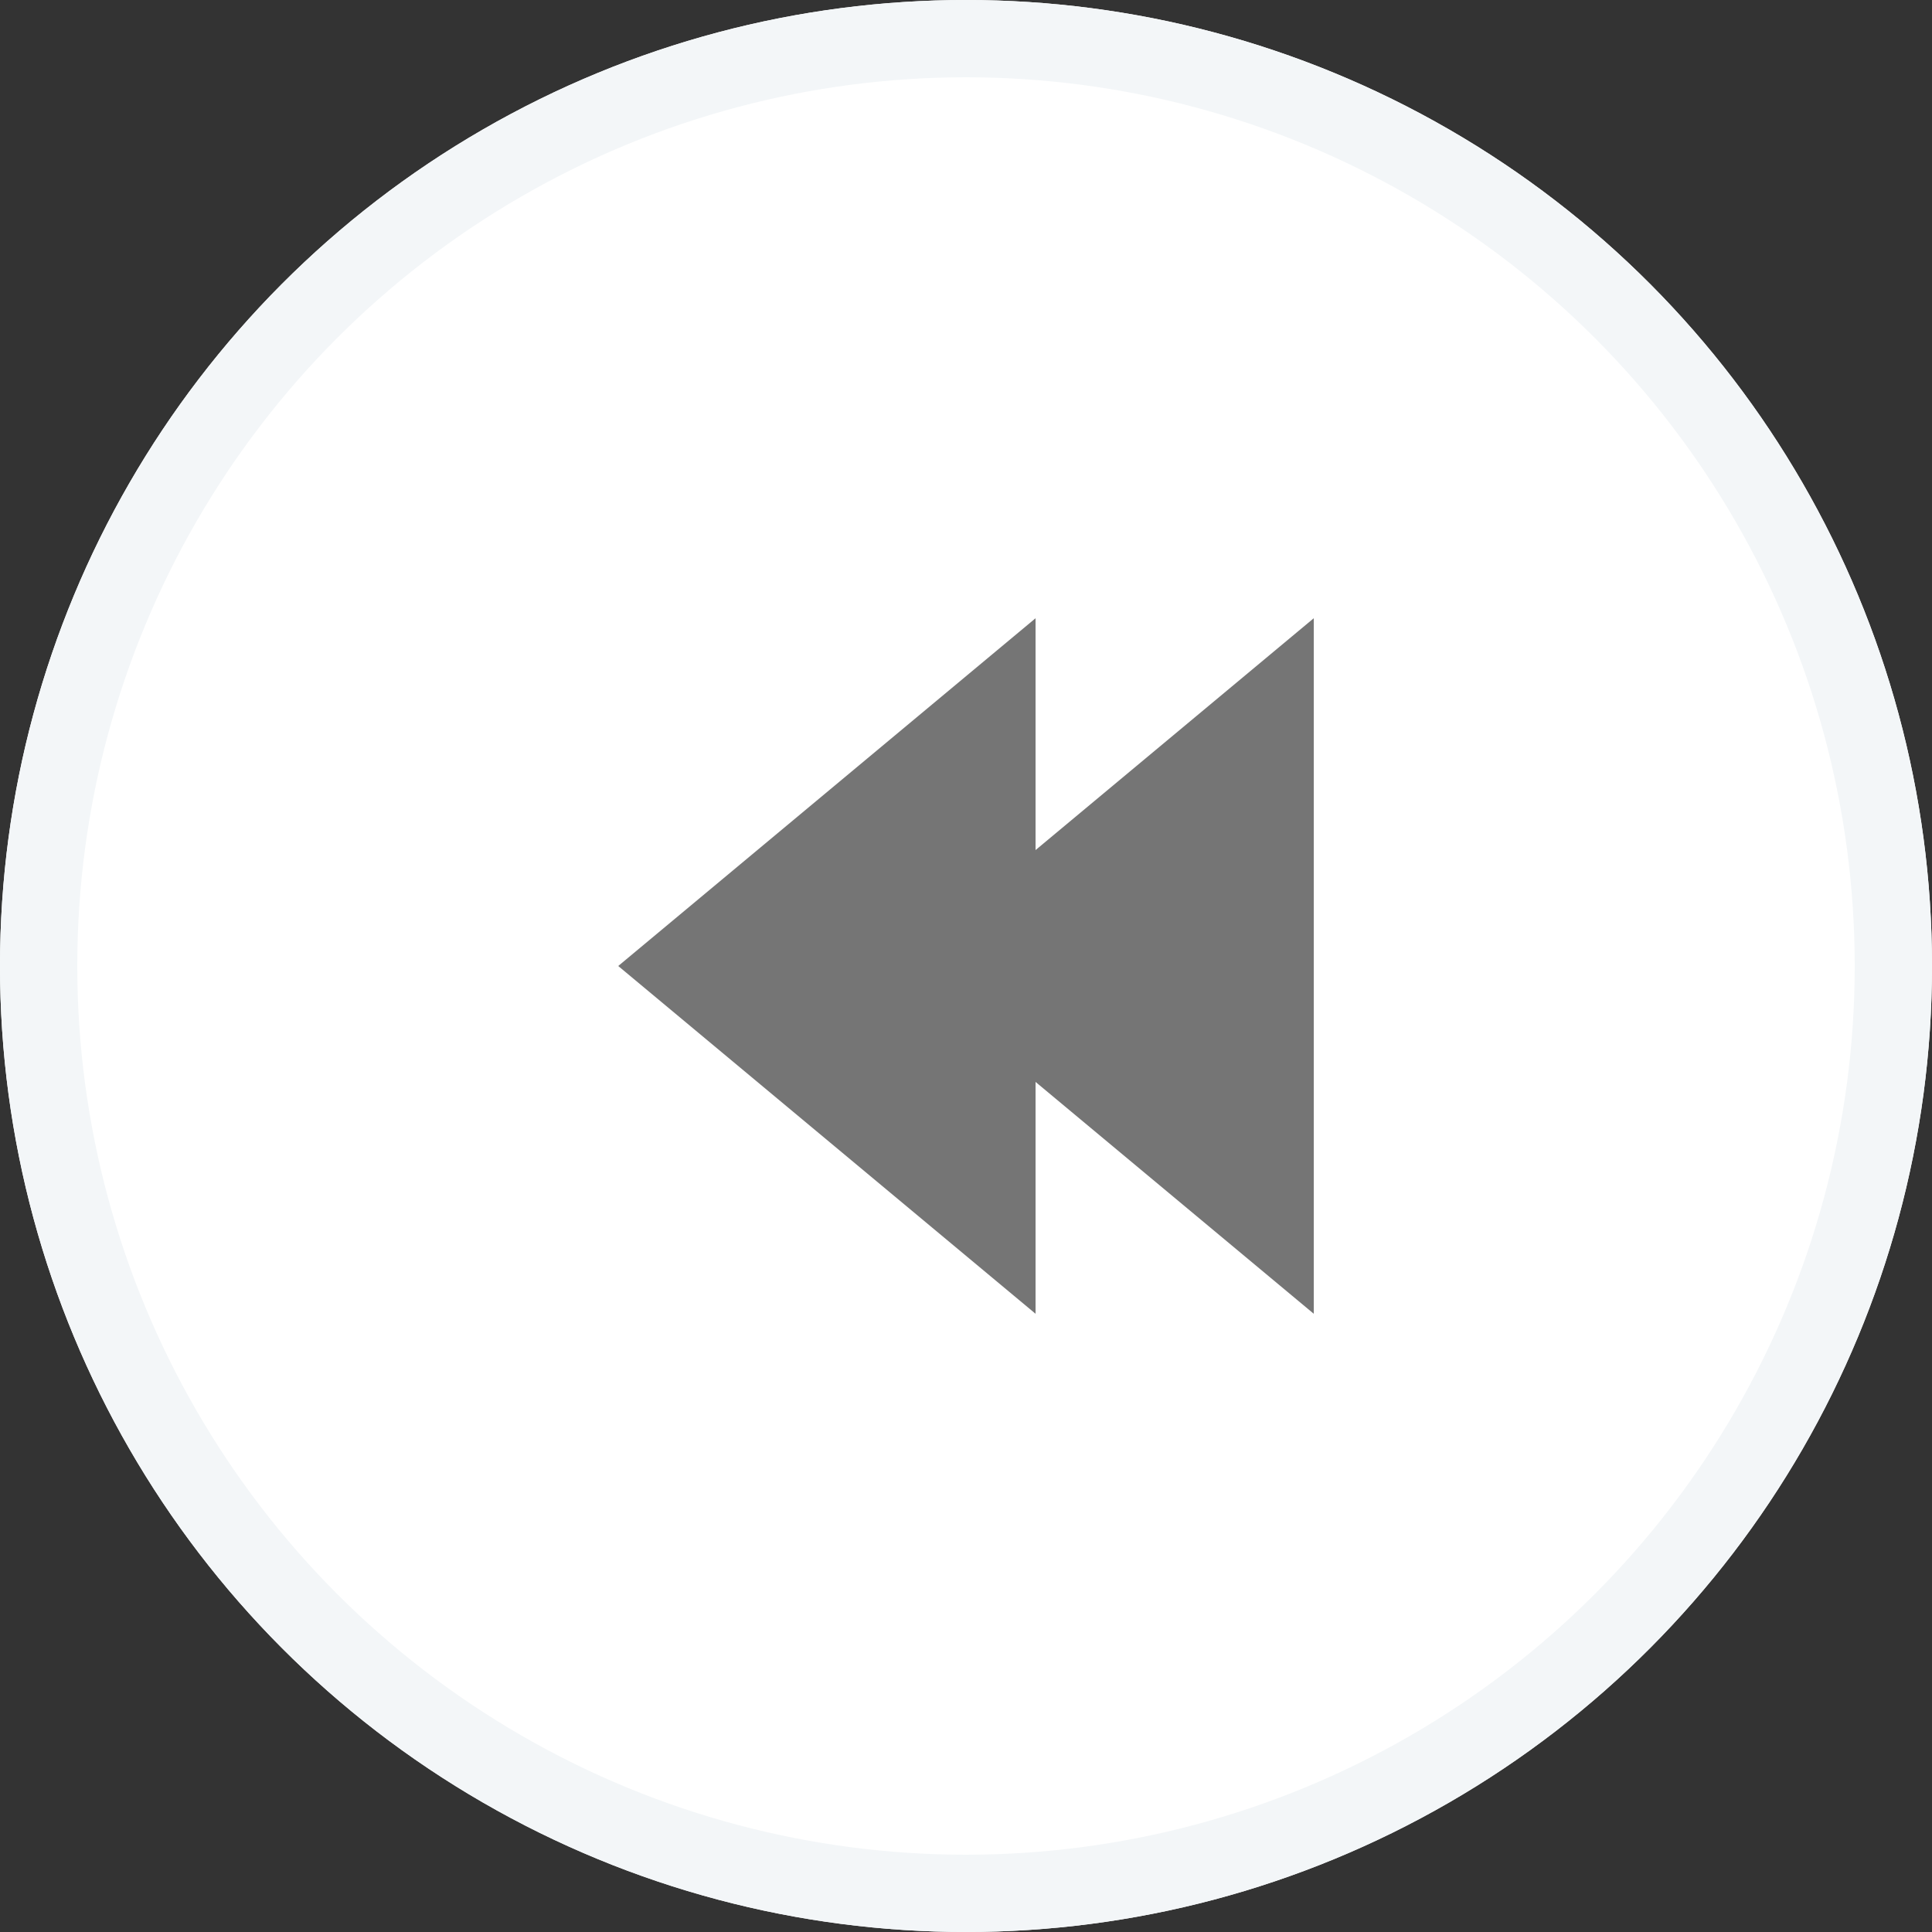 <svg xmlns="http://www.w3.org/2000/svg" viewBox="0 0 25 25">
  <rect x="0" y="0" width="25" height="25" fill="#333333" stroke="none"/>
  <defs>
    <style>
      .cls-1 {
        fill: #fff;
        stroke: #f3f6f8;
      }

      .cls-2 {
        fill: #757575;
      }

      .cls-3 {
        stroke: none;
      }

      .cls-4 {
        fill: none;
      }
    </style>
  </defs>
  <g id="Left" transform="translate(-393 -720)">
    <g id="Ellipse_68" data-name="Ellipse 68" class="cls-1" transform="translate(393 720)">
      <circle class="cls-3" cx="12.5" cy="12.5" r="12.5"/>
      <circle class="cls-4" cx="12.5" cy="12.5" r="12"/>
    </g>
    <g id="Fill_3191_Fill_3192" data-name="Fill 3191 + Fill 3192" transform="translate(417.5 744.5) rotate(180)">
      <path id="Fill_3192" data-name="Fill 3192" class="cls-2" d="M3.6,0V3L0,0V9L3.6,6V9L9,4.5Z" transform="translate(7.5 7.5)"/>
    </g>
  </g>
</svg>
